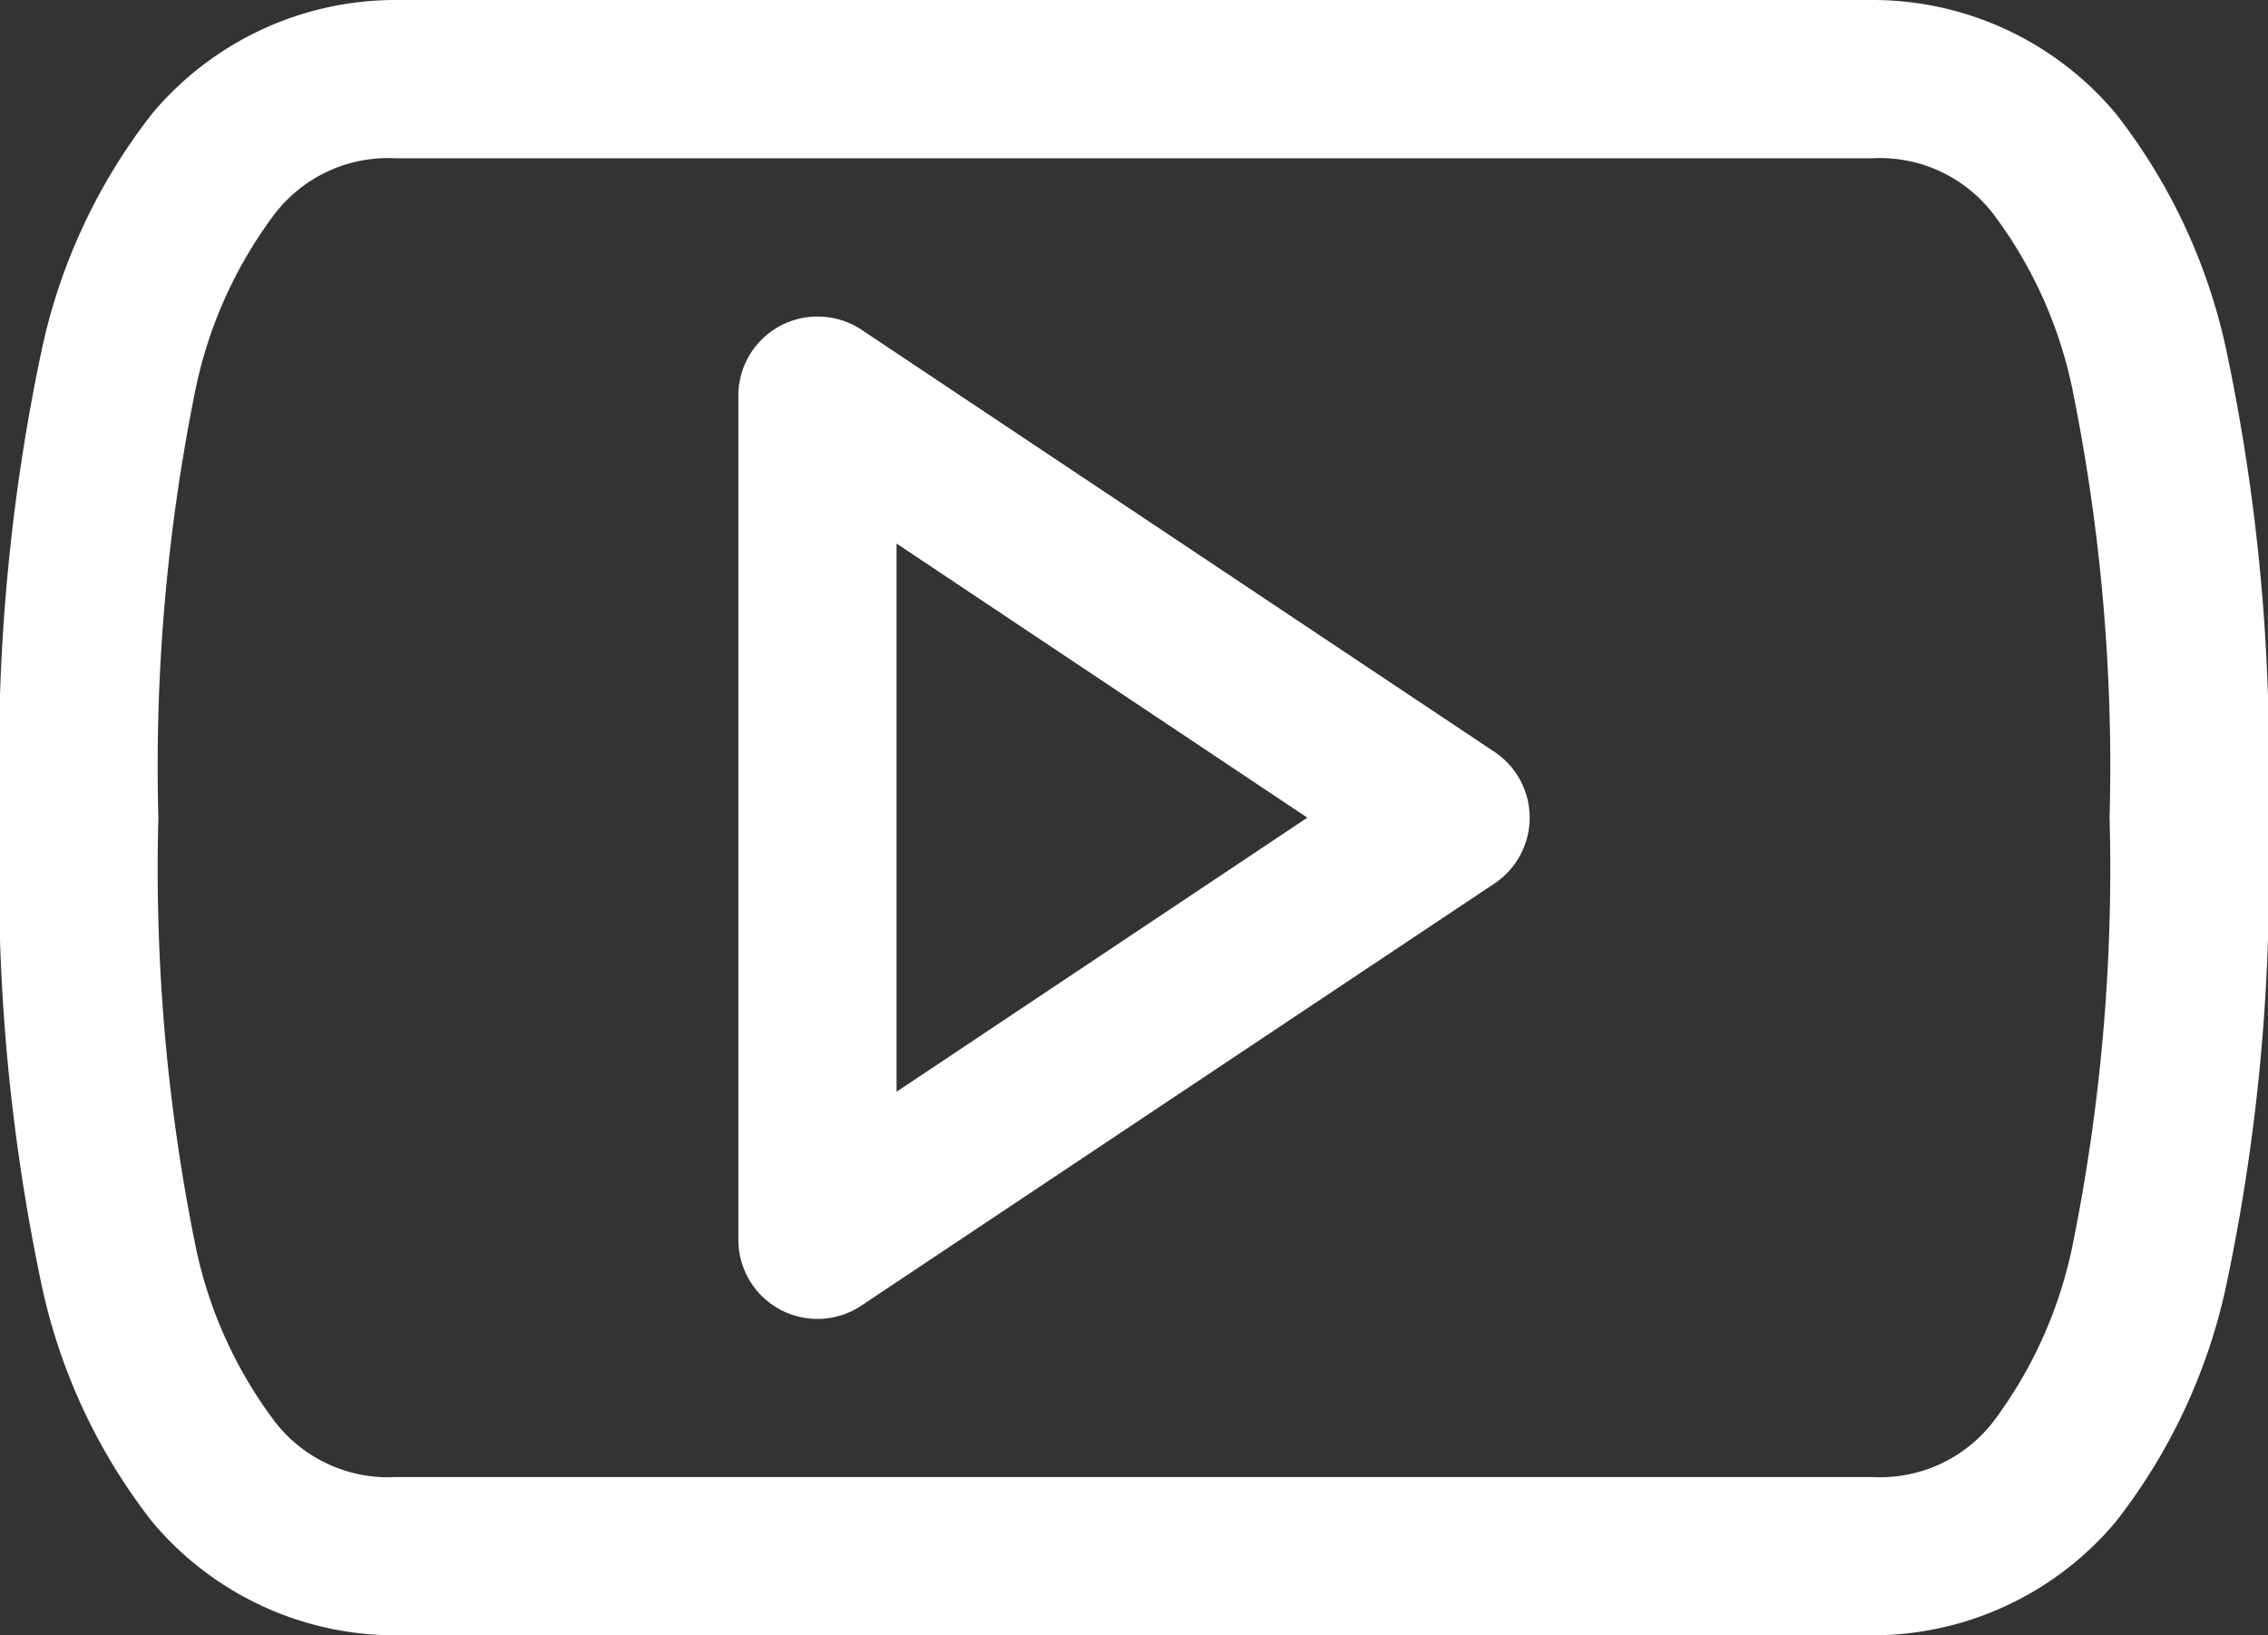 <svg xmlns="http://www.w3.org/2000/svg" width="51.896" height="37.414" viewBox="0 0 51.896 37.414">
  <rect x="0" y="0" width="51.896" height="37.414" fill="#333333" stroke="none"/>
  <path id="youtube" d="M10.3,4.25a7.266,7.266,0,0,0-5.569,2.6,13.283,13.283,0,0,0-2.527,5.407,45.107,45.107,0,0,0-.956,10.7,45.107,45.107,0,0,0,.956,10.7,13.283,13.283,0,0,0,2.527,5.407,7.258,7.258,0,0,0,5.569,2.6H44.095a7.266,7.266,0,0,0,5.569-2.6,13.283,13.283,0,0,0,2.527-5.407,45.107,45.107,0,0,0,.956-10.7,45.107,45.107,0,0,0-.956-10.7,13.283,13.283,0,0,0-2.527-5.407,7.258,7.258,0,0,0-5.569-2.6Zm0,3.621H44.095a3.27,3.27,0,0,1,2.8,1.32,10.042,10.042,0,0,1,1.772,3.947,43.333,43.333,0,0,1,.854,9.819,43.333,43.333,0,0,1-.854,9.819A10.077,10.077,0,0,1,46.9,36.723a3.273,3.273,0,0,1-2.8,1.32H10.3a3.27,3.27,0,0,1-2.8-1.32,10.042,10.042,0,0,1-1.772-3.947,43.333,43.333,0,0,1-.854-9.819,43.333,43.333,0,0,1,.854-9.819A10.077,10.077,0,0,1,7.5,9.191,3.273,3.273,0,0,1,10.3,7.871Zm9.631,3.621a1.81,1.81,0,0,0-1.786,1.81v19.31a1.81,1.81,0,0,0,2.814,1.509l14.483-9.655a1.81,1.81,0,0,0,0-3.017L20.961,11.793a1.81,1.81,0,0,0-1.028-.3Zm1.834,5.194,9.4,6.271-9.4,6.271Z" transform="translate(-1.25 -4.25)" fill="#fff"/>
</svg>
